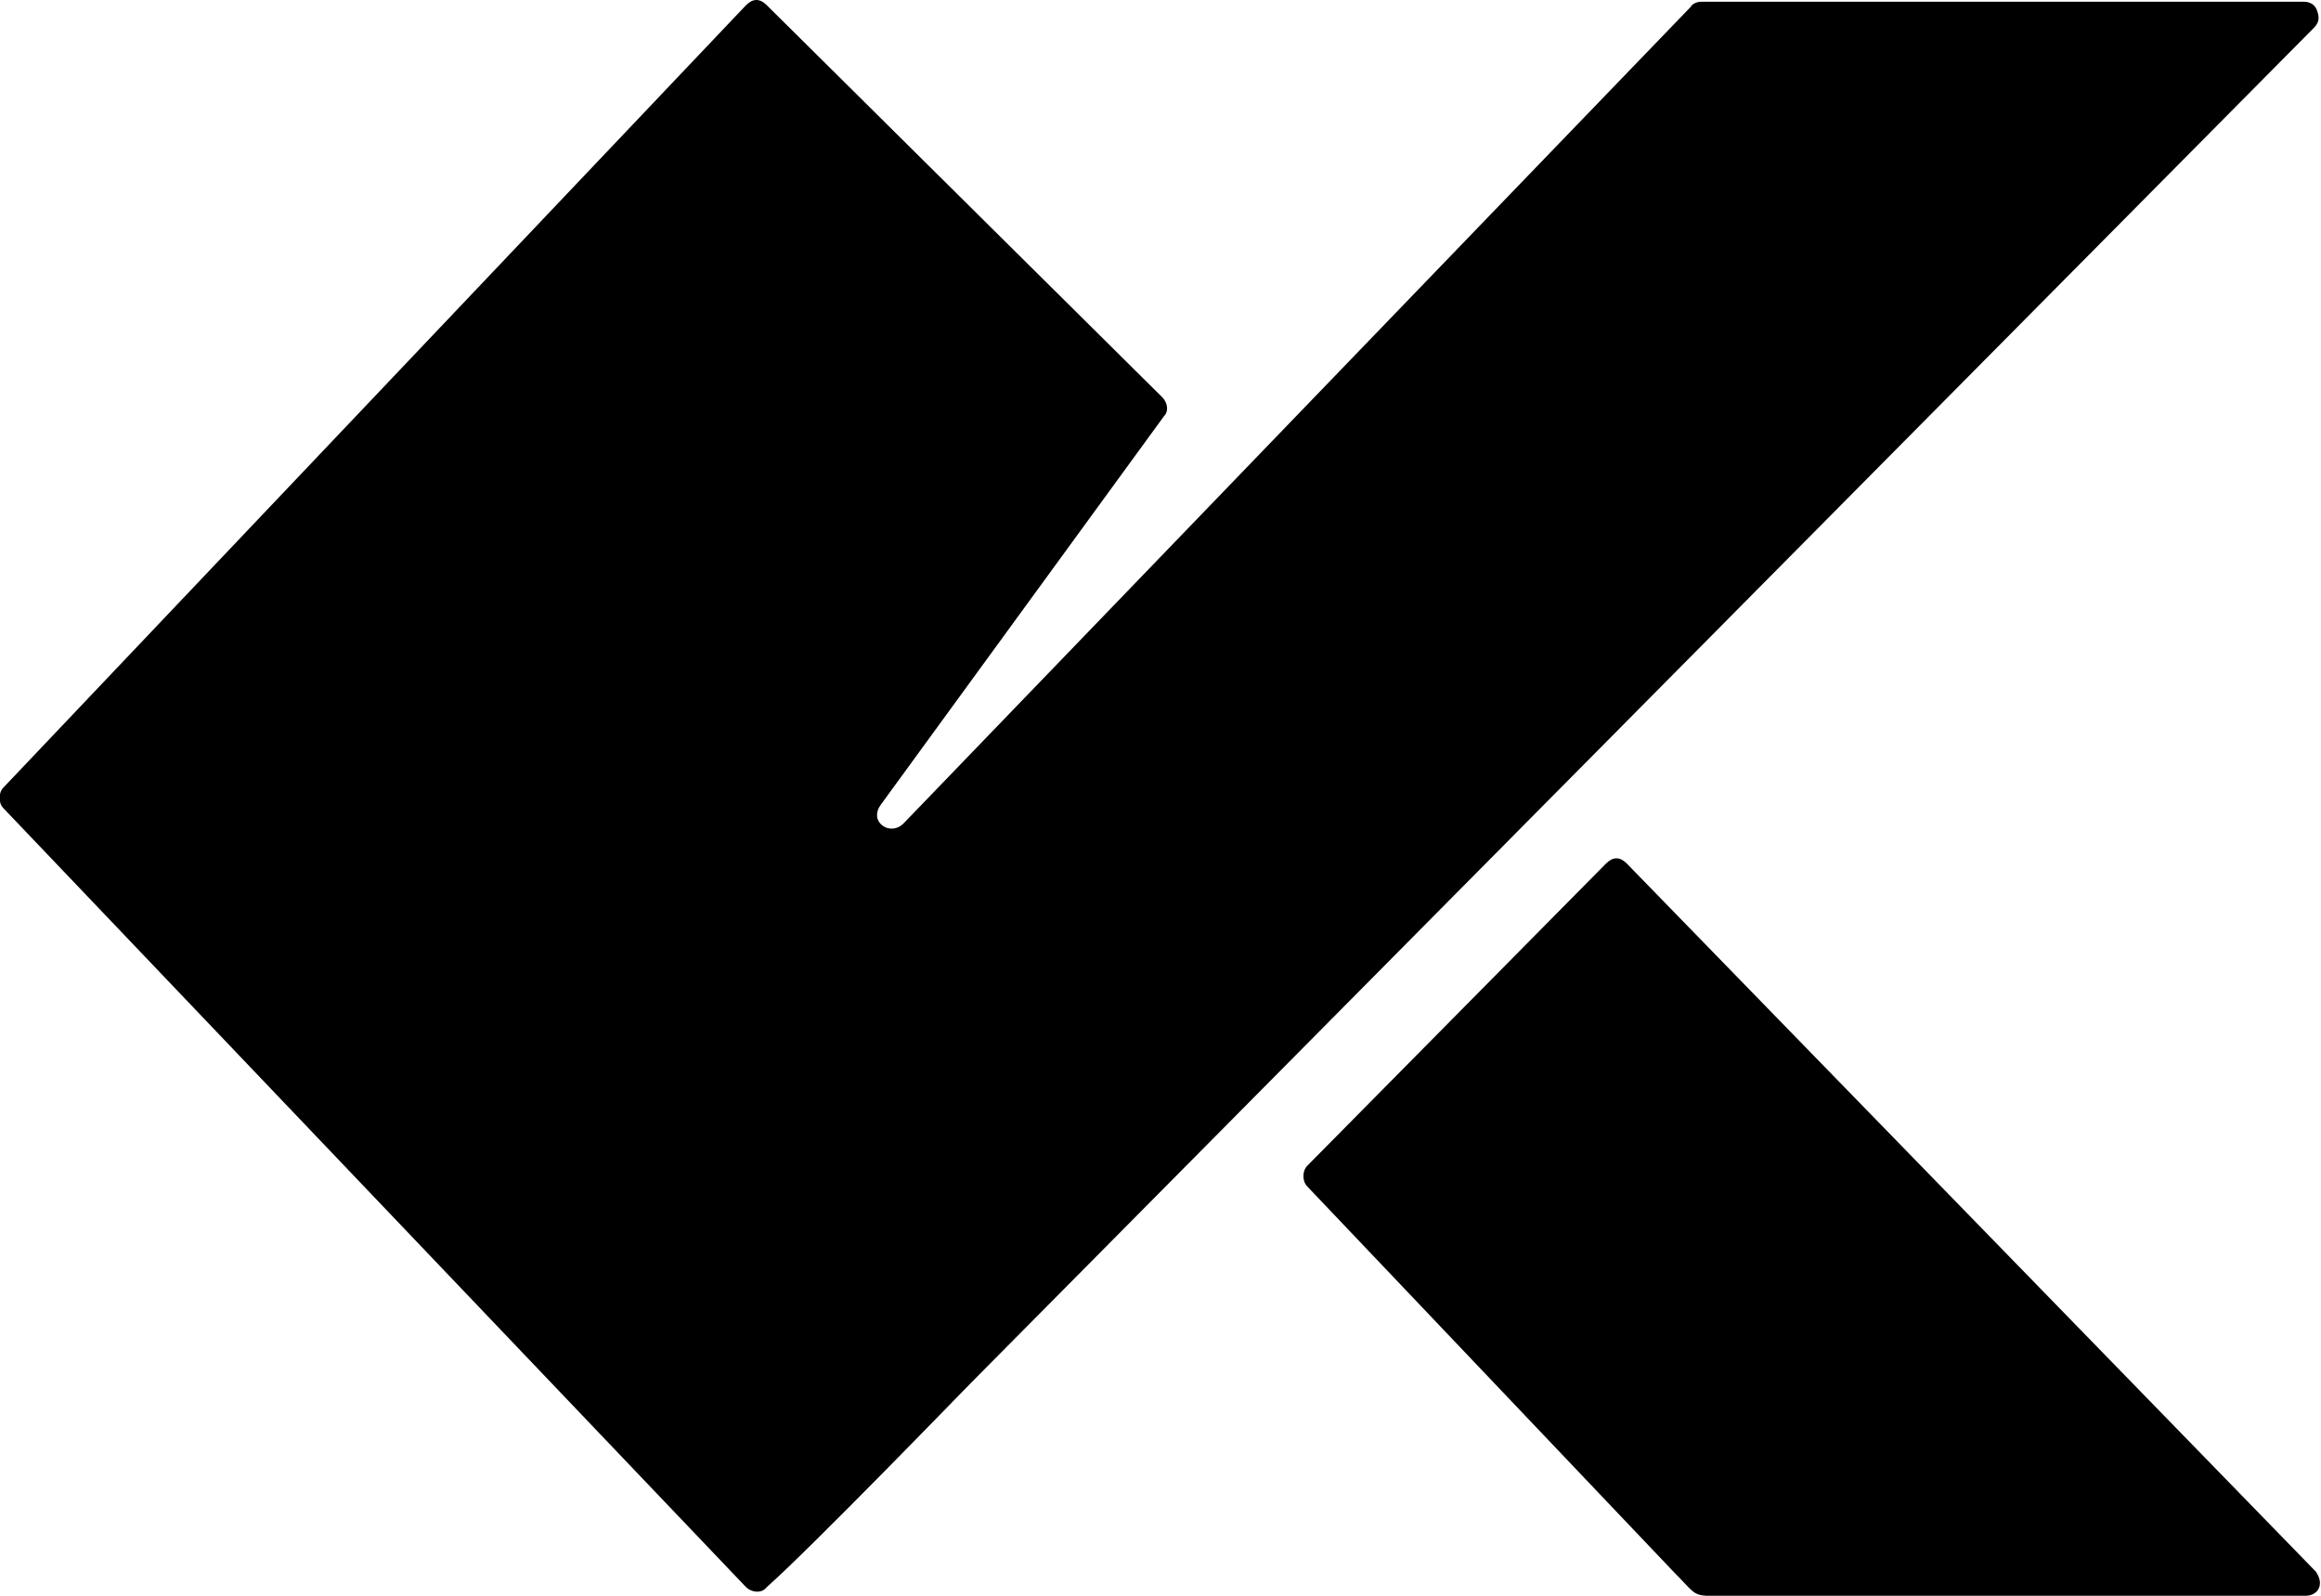 <?xml version="1.0" encoding="UTF-8" standalone="no"?>
<!-- Generator: Adobe Illustrator 22.1.0, SVG Export Plug-In . SVG Version: 6.00 Build 0)  -->

<svg
   xmlns:dc="http://purl.org/dc/elements/1.1/"
   xmlns:cc="http://creativecommons.org/ns#"
   xmlns:rdf="http://www.w3.org/1999/02/22-rdf-syntax-ns#"
   xmlns:svg="http://www.w3.org/2000/svg"
   xmlns="http://www.w3.org/2000/svg"
   xmlns:sodipodi="http://sodipodi.sourceforge.net/DTD/sodipodi-0.dtd"
   xmlns:inkscape="http://www.inkscape.org/namespaces/inkscape"
   version="1.1"
   id="_x31_"
   x="0px"
   y="0px"
   viewBox="0 0 134.4 92.4"
   style="enable-background:new 0 0 134.4 92.4;"
   xml:space="preserve"
   sodipodi:docname="kprod.svg"
   inkscape:version="0.92.1 r15371"><defs
     id="defs7" /><sodipodi:namedview
     pagecolor="#ffffff"
     bordercolor="#666666"
     borderopacity="1"
     objecttolerance="10"
     gridtolerance="10"
     guidetolerance="10"
     inkscape:pageopacity="0"
     inkscape:pageshadow="2"
     inkscape:window-width="640"
     inkscape:window-height="480"
     id="namedview5"
     showgrid="false"
     inkscape:zoom="2.5541125"
     inkscape:cx="67.199997"
     inkscape:cy="46.200001"
     inkscape:window-x="0"
     inkscape:window-y="0"
     inkscape:window-maximized="0"
     inkscape:current-layer="_x31_" /><path
     d="M133.4,0.1H98.5c-0.2,0-0.5,0.1-0.6,0.3L52.3,47.7c-0.3,0.3-0.8,0.4-1.2,0.1c-0.4-0.3-0.4-0.8-0.1-1.2l16.4-22.5  c0.3-0.3,0.2-0.8-0.1-1.1L44.4,0.3C44.2,0.1,44,0,43.8,0s-0.4,0.1-0.6,0.3l-43,45.3c-0.3,0.3-0.3,0.9,0,1.2l43,45.1  c0.3,0.3,0.9,0.4,1.2,0c2.6-2.3,11.4-11.4,11.8-11.8L134,1.6c0.3-0.3,0.3-0.6,0.2-0.9C134.1,0.3,133.8,0.1,133.4,0.1L133.4,0.1z   M75.7,68.7c-0.3-0.3-0.3-0.9,0-1.2L93,50c0.2-0.2,0.4-0.3,0.6-0.3s0.4,0.1,0.6,0.3l39.9,41c0.2,0.3,0.3,0.6,0.2,0.9  s-0.4,0.5-0.8,0.5h-33c-2.7,0-2,0.2-3.6-1.4l0,0L75.7,68.7z"
     id="path2" /></svg>